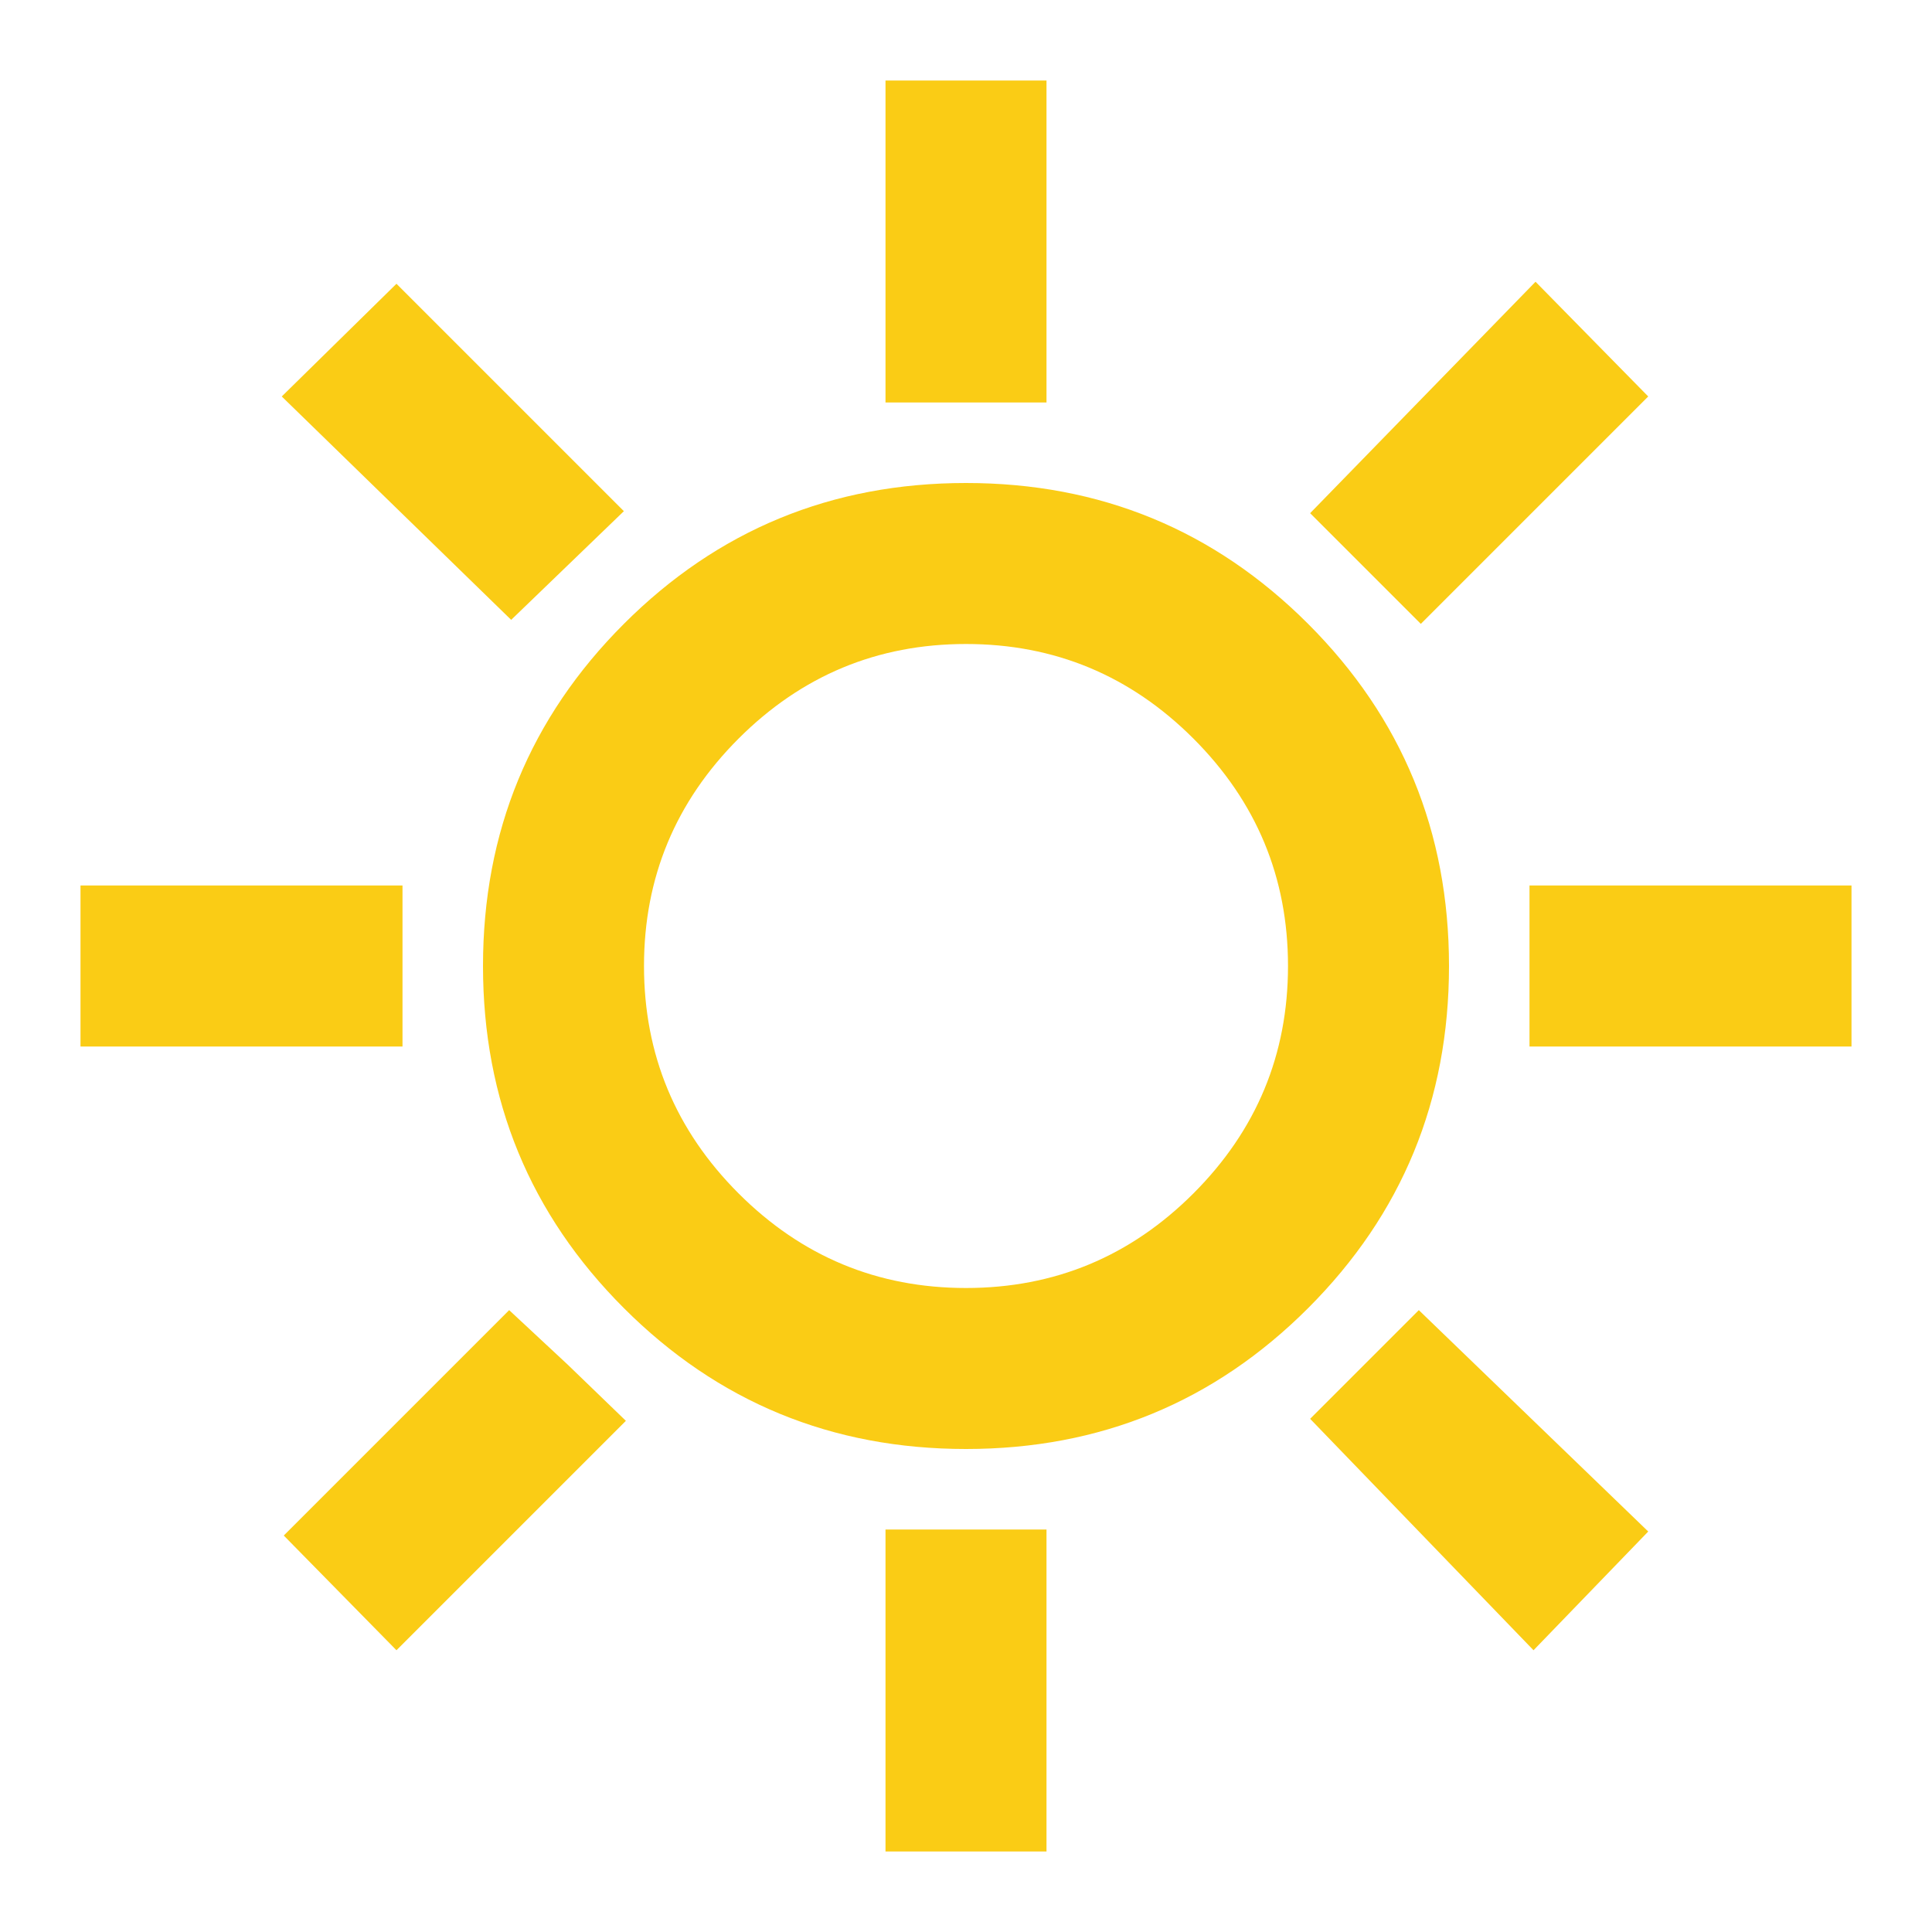 <svg width="180" height="180" viewBox="0 0 180 180" fill="none" xmlns="http://www.w3.org/2000/svg">
<g clip-path="url(#clip0_3_323)">
<path d="M82.5 37.5V7.5H97.5V37.5H82.5ZM132.375 58.125L122.062 47.812L143.062 26.25L153.562 36.938L132.375 58.125ZM142.5 97.5V82.5H172.5V97.5H142.5ZM82.5 172.5V142.5H97.5V172.5H82.5ZM47.625 57.75L26.25 36.938L36.938 26.438L58.125 47.625L47.625 57.75ZM142.875 153.75L122.062 132.188L132.188 122.062L153.562 142.688L142.875 153.75ZM7.5 97.5V82.5H37.5V97.5H7.5ZM36.938 153.75L26.438 143.062L47.438 122.062L52.875 127.125L58.312 132.375L36.938 153.75ZM90 135C77.5 135 66.875 130.625 58.125 121.875C49.375 113.125 45 102.5 45 90C45 77.5 49.375 66.875 58.125 58.125C66.875 49.375 77.5 45 90 45C102.5 45 113.125 49.375 121.875 58.125C130.625 66.875 135 77.5 135 90C135 102.5 130.625 113.125 121.875 121.875C113.125 130.625 102.5 135 90 135ZM90 120C98.25 120 105.312 117.063 111.188 111.188C117.063 105.312 120 98.25 120 90C120 81.75 117.063 74.688 111.188 68.812C105.312 62.938 98.25 60 90 60C81.75 60 74.688 62.938 68.812 68.812C62.938 74.688 60 81.75 60 90C60 98.25 62.938 105.312 68.812 111.188C74.688 117.063 81.75 120 90 120Z" fill="#FACC15"/>
</g>
<defs>
<clipPath id="clip0_3_323">
<rect width="180" height="180" fill="white"/>
</clipPath>
</defs>
</svg>
